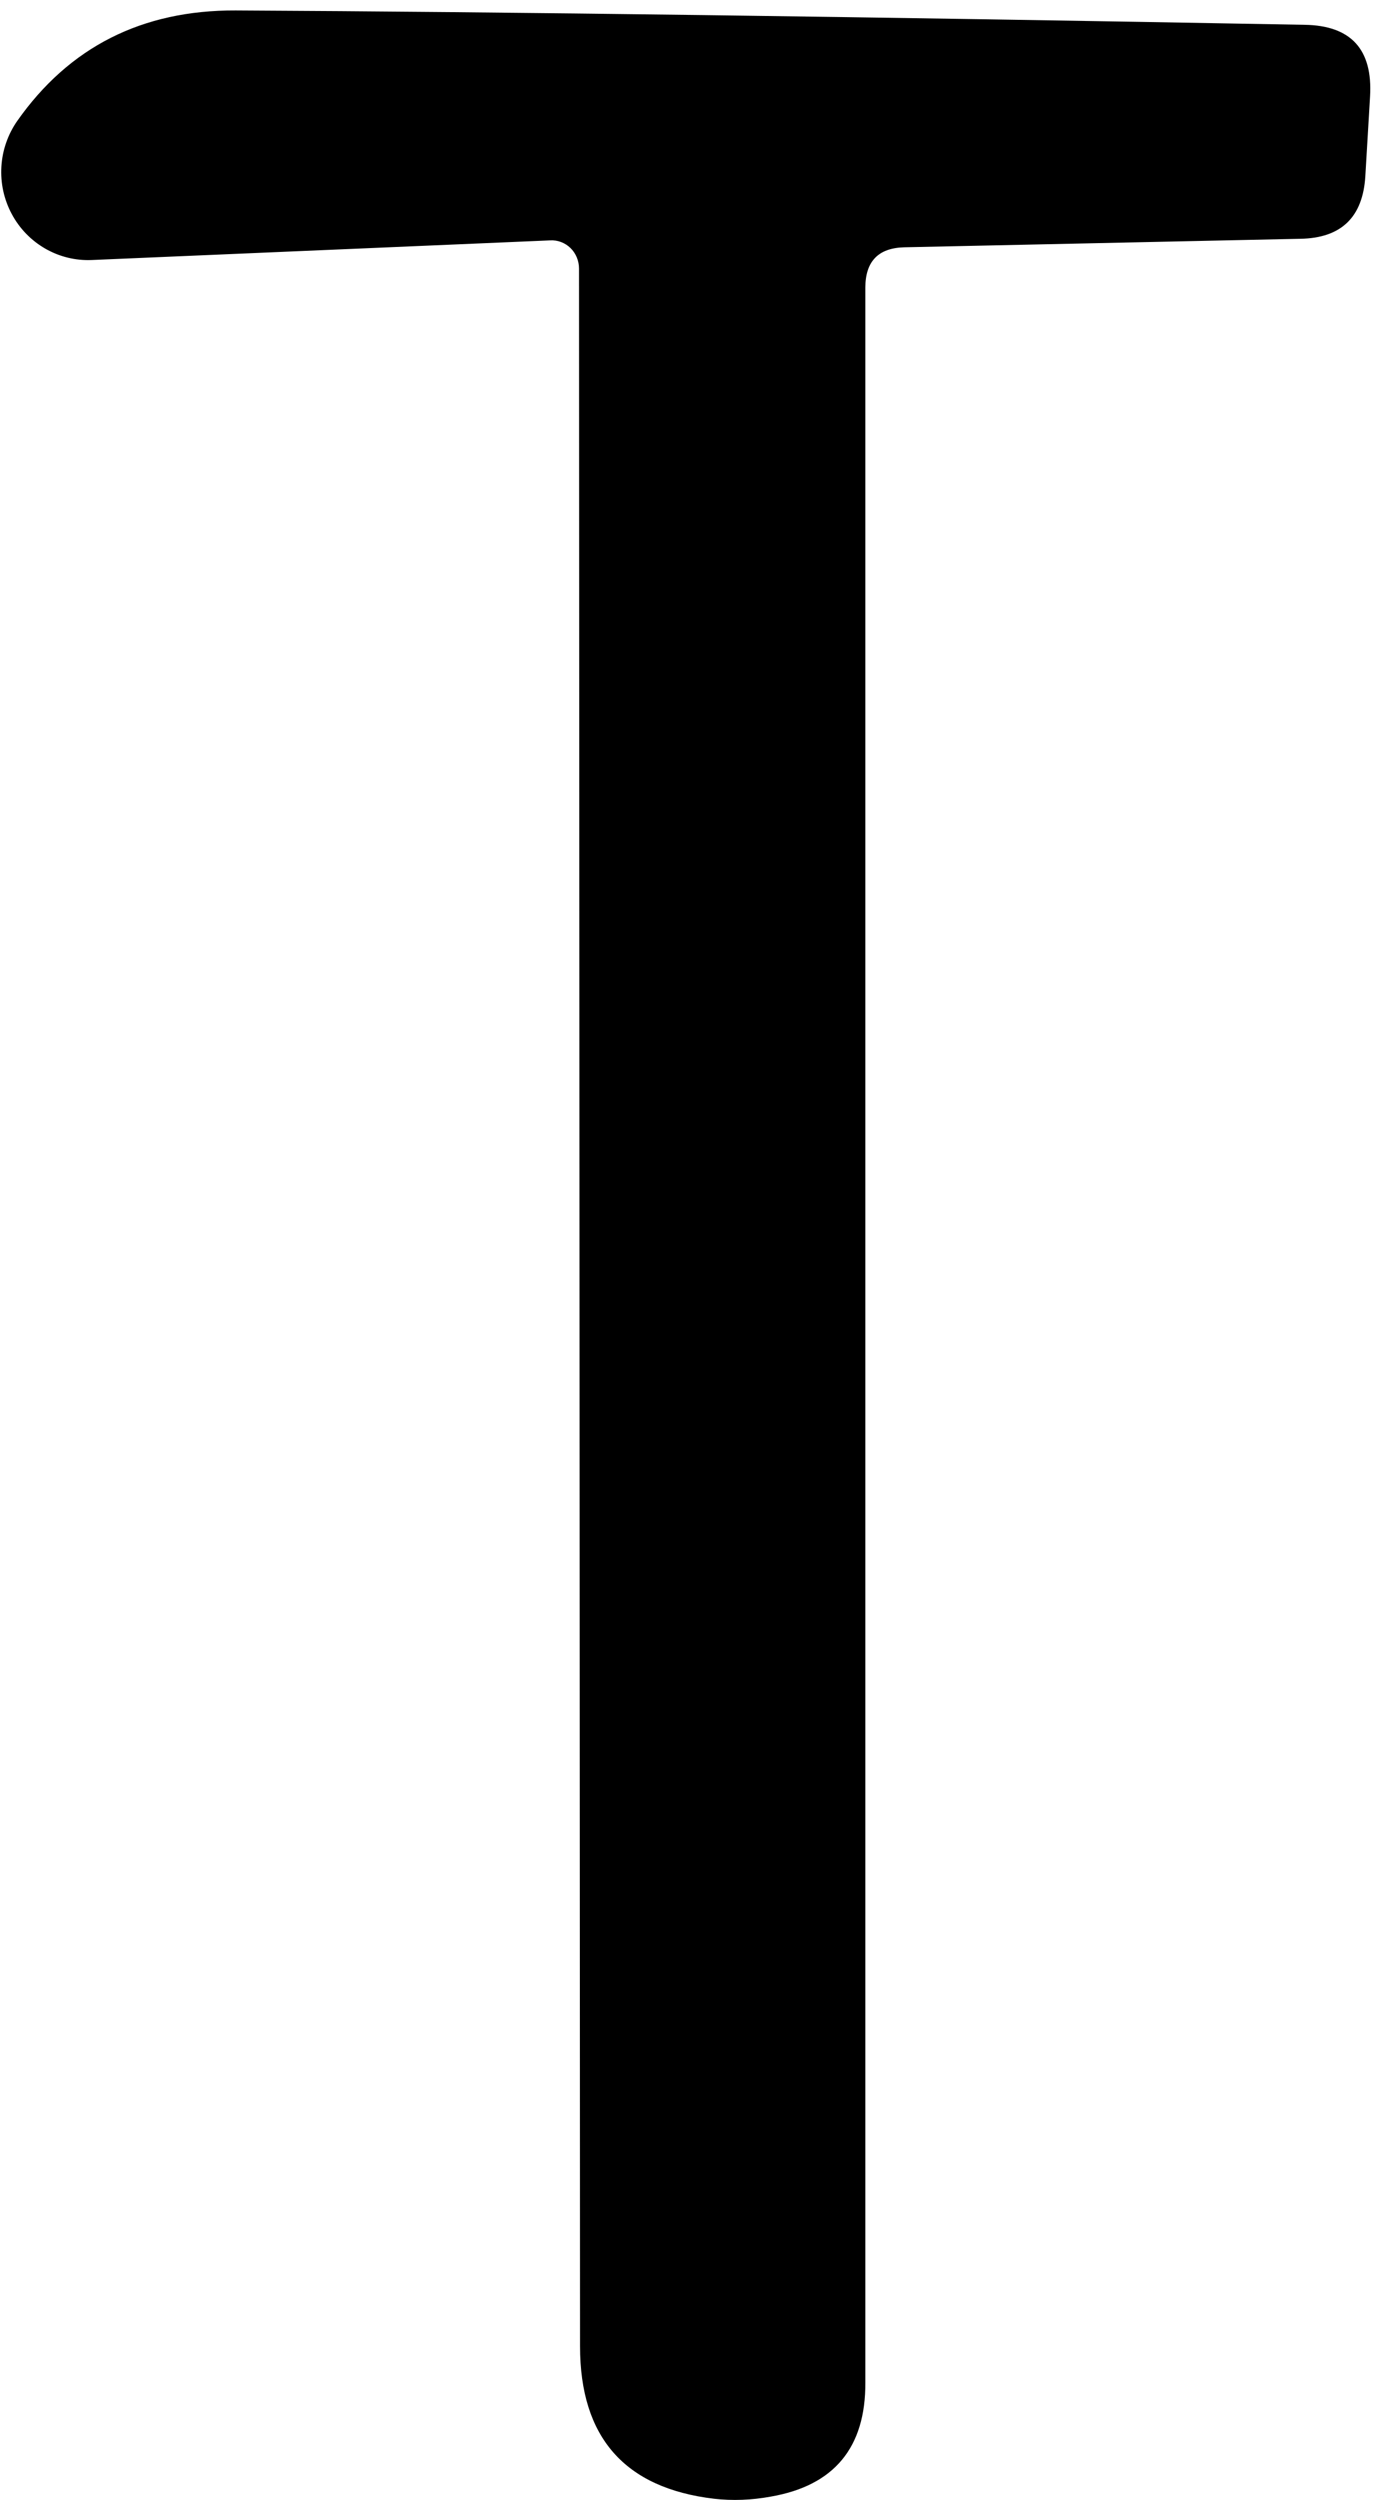 <svg width="43" height="78" viewBox="0 0 43 78" fill="none" xmlns="http://www.w3.org/2000/svg">
<path d="M27.003 8.975V74.335C27.014 76.367 26.029 77.555 24.047 77.897C23.448 78.007 22.86 78.029 22.282 77.963C19.494 77.632 18.1 76.047 18.1 73.208L18.068 8.378C18.068 8.259 18.044 8.14 17.998 8.03C17.953 7.92 17.886 7.821 17.802 7.739C17.717 7.657 17.618 7.593 17.509 7.552C17.401 7.511 17.285 7.493 17.169 7.5L2.859 8.113C2.352 8.134 1.85 8.01 1.41 7.756C0.969 7.502 0.607 7.128 0.366 6.676C0.124 6.224 0.012 5.712 0.043 5.199C0.074 4.686 0.246 4.192 0.539 3.772C2.162 1.464 4.433 0.315 7.351 0.326C15.704 0.37 26.824 0.52 40.709 0.774C42.158 0.796 42.839 1.541 42.752 3.01L42.605 5.495C42.528 6.777 41.853 7.428 40.579 7.45L28.212 7.716C27.407 7.738 27.003 8.157 27.003 8.975Z" fill="black"/>
</svg>
